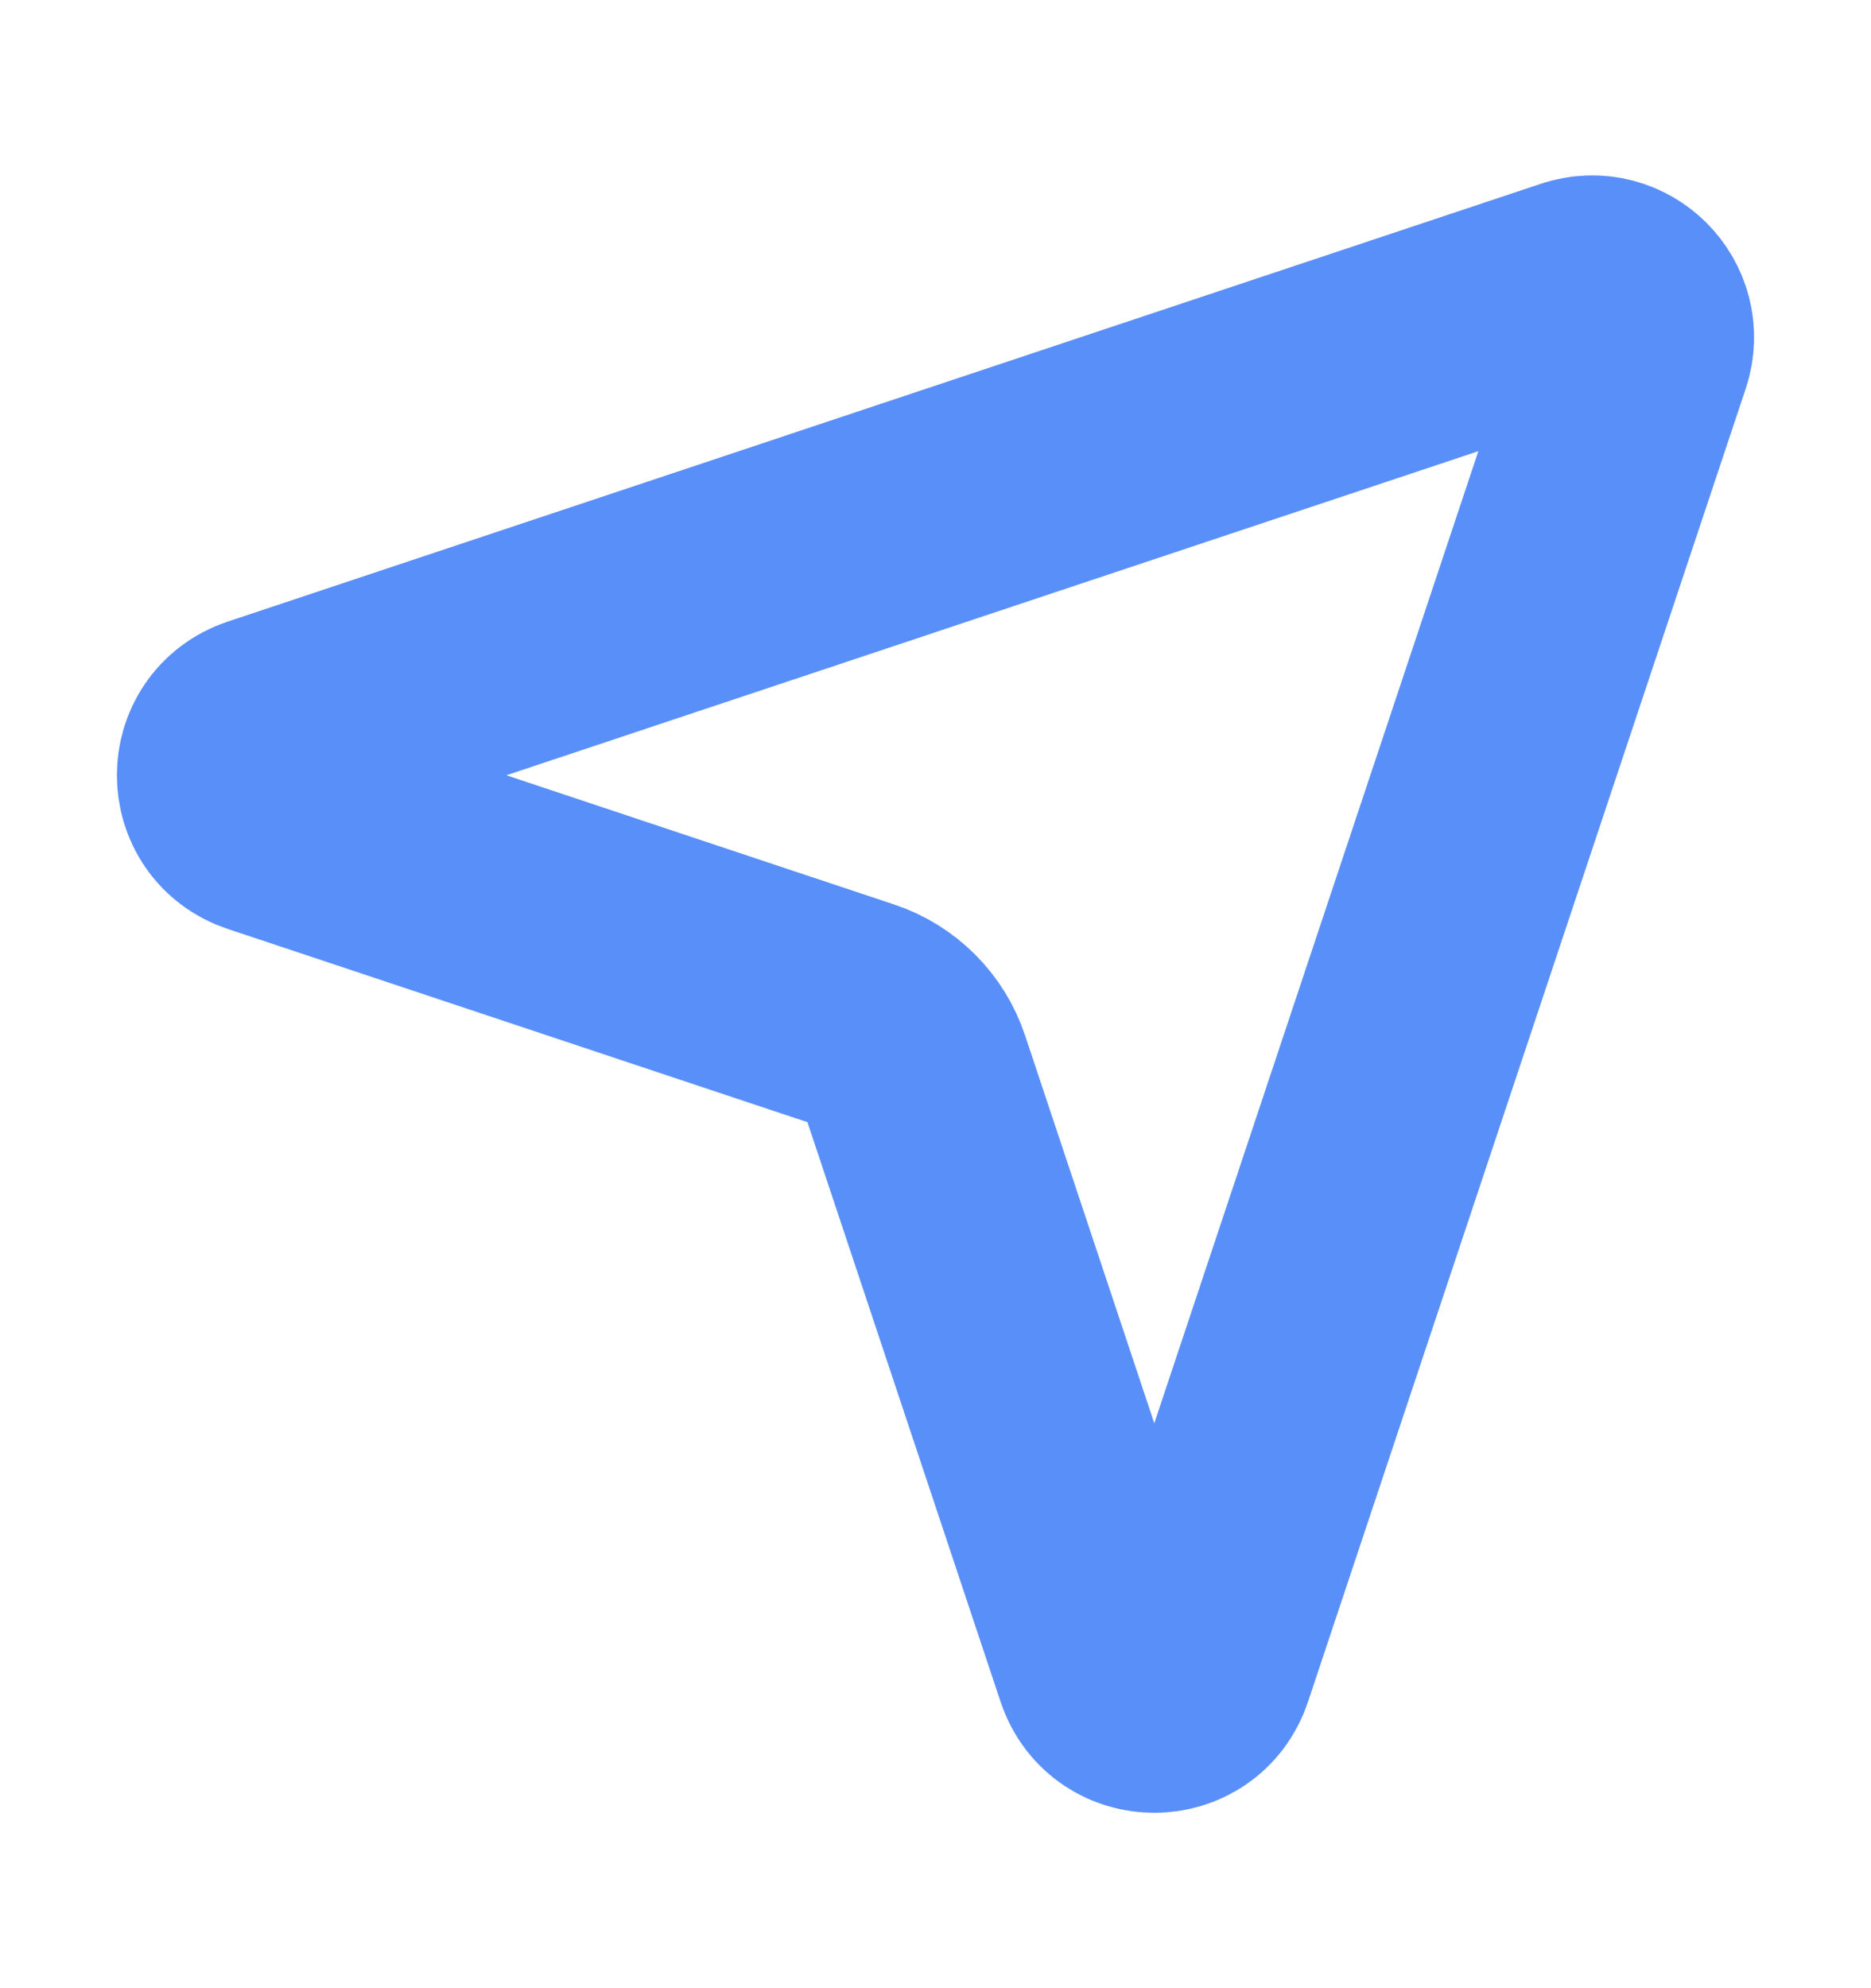 <svg width="16" height="17" viewBox="0 0 16 17" fill="none" xmlns="http://www.w3.org/2000/svg">
<path d="M13.98 3.007L10.236 14.237C10.119 14.588 9.623 14.588 9.506 14.237L7.817 9.169C7.741 8.94 7.56 8.759 7.331 8.683L2.263 6.994C1.912 6.877 1.912 6.381 2.263 6.264L13.493 2.52C13.794 2.42 14.08 2.706 13.98 3.007Z" stroke="#598FF9" stroke-width="2" stroke-linecap="round" stroke-linejoin="round"/>
</svg>
